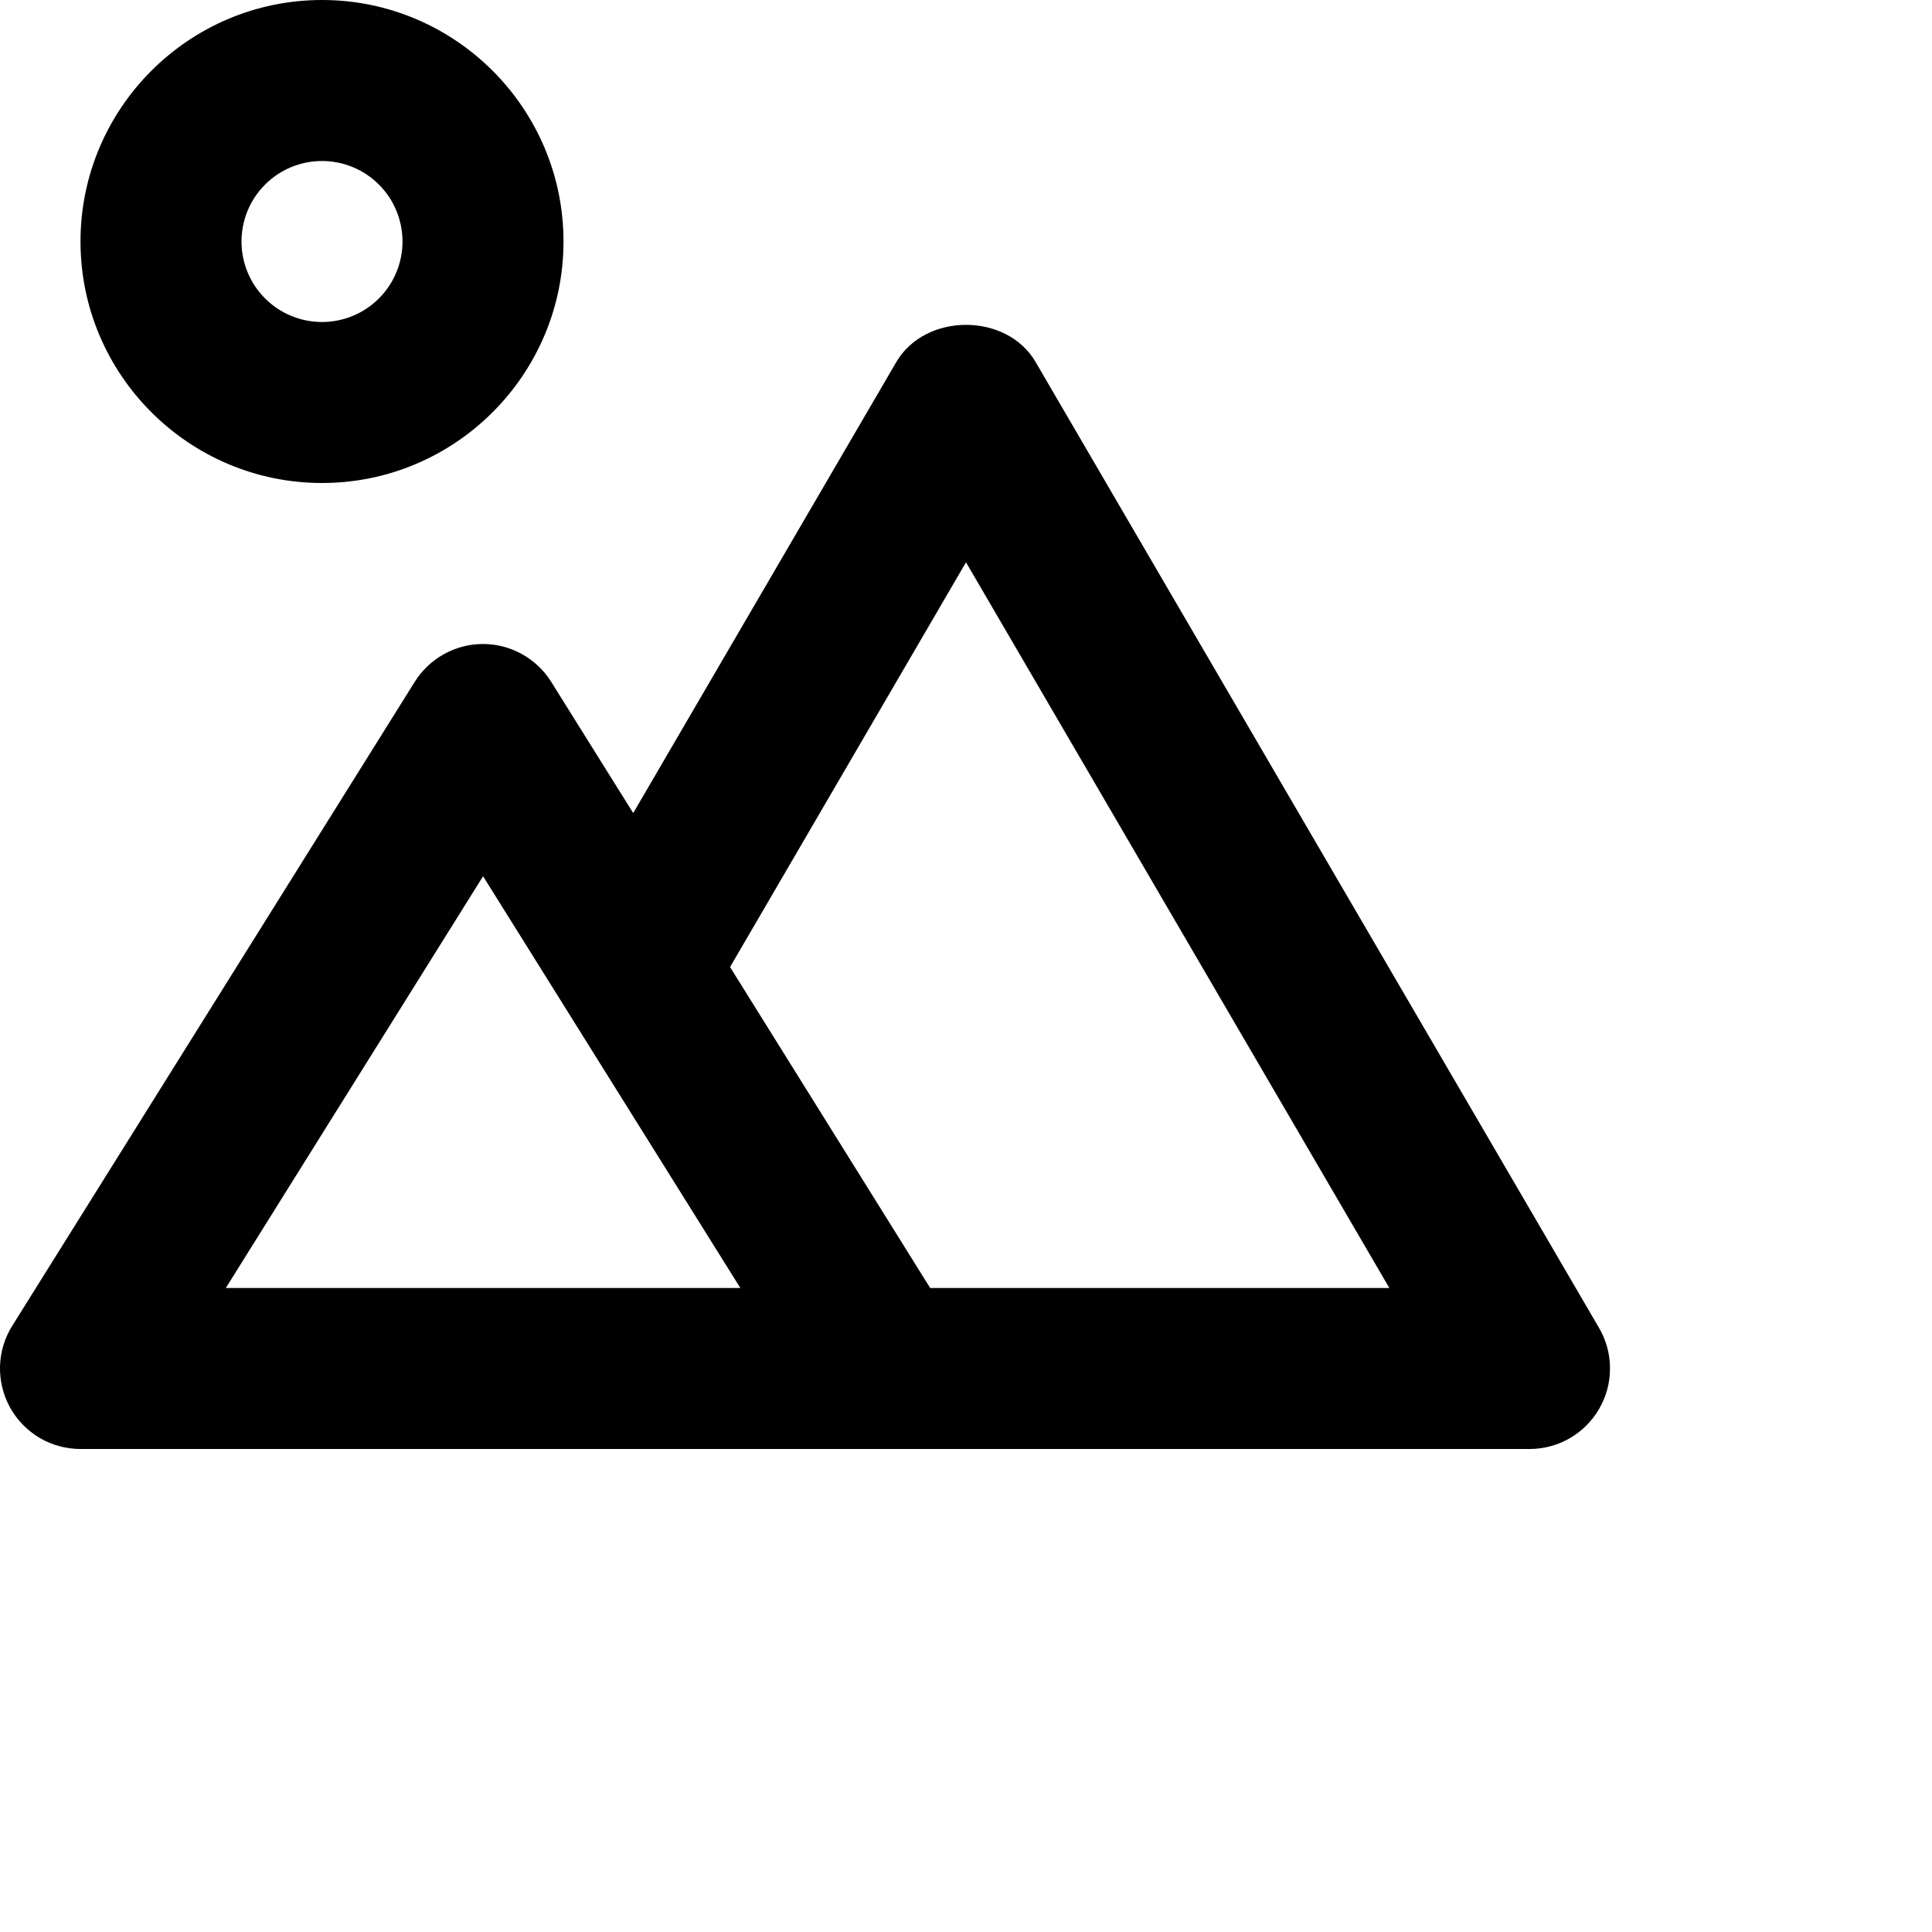 <svg width="24" height="24" viewBox="0 0 24 24" fill="none" xmlns="http://www.w3.org/2000/svg">
<path d="M1 18H19C19.176 18 19.349 17.954 19.501 17.866C19.653 17.777 19.78 17.651 19.867 17.498C19.955 17.346 20.001 17.173 20 16.997C20 16.821 19.953 16.648 19.864 16.496L12.864 4.496C12.505 3.881 11.495 3.883 11.135 4.496L7.866 10.1L6.846 8.468C6.756 8.325 6.631 8.207 6.483 8.125C6.335 8.043 6.169 8 6 8H5.999C5.83 8 5.663 8.043 5.515 8.126C5.367 8.208 5.242 8.326 5.152 8.47L0.152 16.47C0.057 16.621 0.005 16.795 0 16.974C-0.004 17.152 0.039 17.329 0.125 17.485C0.212 17.641 0.339 17.771 0.492 17.862C0.646 17.952 0.821 18 1 18V18ZM12 6.985L17.259 16H11.555L9.069 12.013L12 6.985ZM6.001 10.885L9.197 16H2.805L6.001 10.885V10.885ZM4 6C5.654 6 7 4.654 7 3C7 1.346 5.654 0 4 0C2.346 0 1 1.346 1 3C1 4.654 2.346 6 4 6ZM4 2C4.265 2 4.52 2.105 4.707 2.293C4.895 2.48 5 2.735 5 3C5 3.265 4.895 3.52 4.707 3.707C4.52 3.895 4.265 4 4 4C3.735 4 3.48 3.895 3.293 3.707C3.105 3.52 3 3.265 3 3C3 2.735 3.105 2.48 3.293 2.293C3.48 2.105 3.735 2 4 2V2Z" fill="black"/>
</svg>
